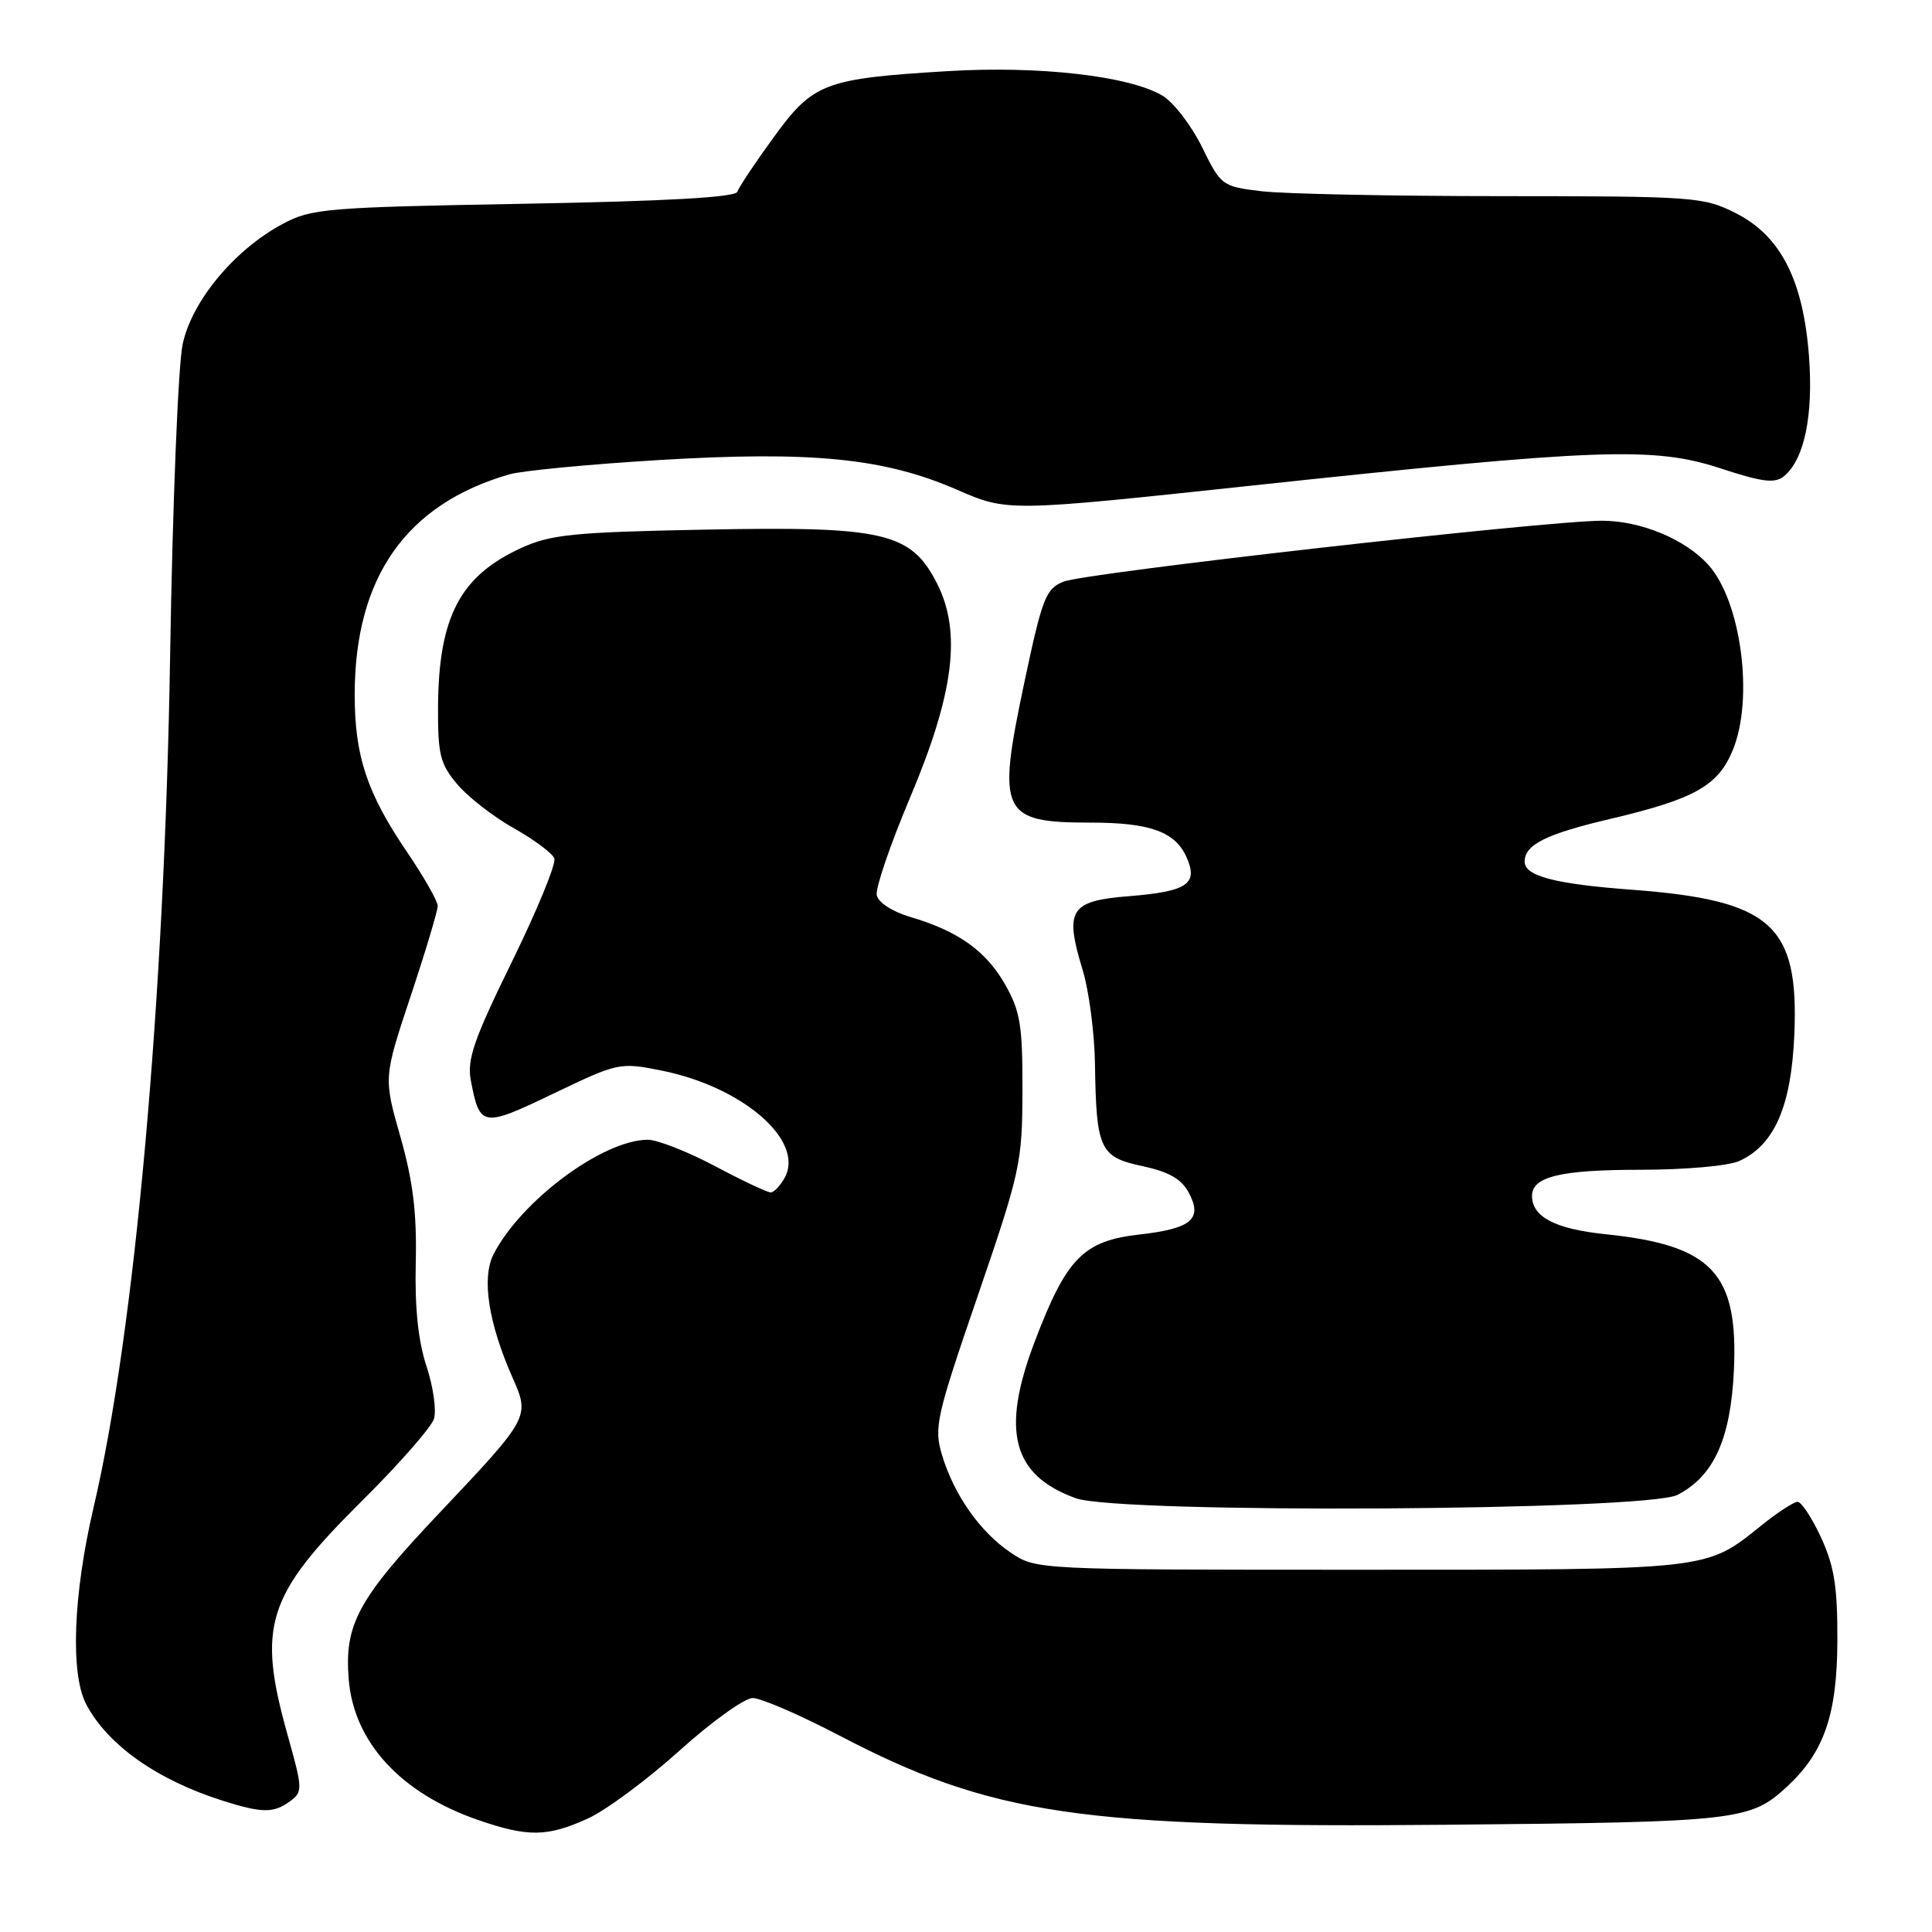 <?xml version="1.0" encoding="UTF-8" standalone="no"?>
<!DOCTYPE svg PUBLIC "-//W3C//DTD SVG 1.1//EN" "http://www.w3.org/Graphics/SVG/1.1/DTD/svg11.dtd" >
<svg xmlns="http://www.w3.org/2000/svg" xmlns:xlink="http://www.w3.org/1999/xlink" version="1.1" viewBox="0 0 256 256">
 <g >
 <path fill="currentColor"
d=" M 77.88 240.97 C 80.28 239.88 85.74 235.84 90.01 231.99 C 94.27 228.15 98.65 225.00 99.74 225.00 C 100.82 225.00 105.94 227.21 111.11 229.91 C 131.37 240.51 143.16 242.24 191.73 241.79 C 230.41 241.43 231.93 241.26 236.85 236.68 C 241.70 232.17 243.42 227.19 243.46 217.50 C 243.49 210.29 243.06 207.56 241.31 203.75 C 240.10 201.14 238.70 199.00 238.19 199.00 C 237.69 199.00 235.53 200.41 233.39 202.13 C 225.96 208.10 226.88 208.00 180.18 208.00 C 137.30 208.00 137.30 208.00 133.92 205.73 C 129.86 202.99 126.40 198.07 124.82 192.79 C 123.73 189.16 124.05 187.75 129.56 171.70 C 135.20 155.24 135.46 154.07 135.48 144.50 C 135.50 135.82 135.19 133.96 133.16 130.41 C 130.61 125.96 126.94 123.36 120.58 121.49 C 118.22 120.79 116.36 119.58 116.17 118.61 C 115.99 117.69 117.97 111.89 120.57 105.73 C 126.42 91.87 127.44 83.75 124.15 77.29 C 120.70 70.53 117.15 69.71 93.33 70.18 C 75.90 70.52 72.95 70.82 69.00 72.64 C 60.94 76.35 58.12 81.77 58.04 93.67 C 58.01 99.96 58.32 101.23 60.58 103.91 C 61.99 105.59 65.36 108.21 68.06 109.73 C 70.76 111.25 73.19 113.05 73.45 113.74 C 73.72 114.43 71.19 120.58 67.84 127.42 C 62.77 137.76 61.86 140.41 62.39 143.18 C 63.58 149.38 63.91 149.43 73.35 144.90 C 81.92 140.79 82.12 140.75 87.68 141.86 C 98.43 144.02 106.61 151.12 104.00 156.01 C 103.41 157.10 102.56 158.00 102.12 158.00 C 101.67 158.00 98.33 156.43 94.71 154.50 C 91.08 152.58 87.07 151.01 85.81 151.02 C 79.84 151.08 69.08 159.07 65.41 166.17 C 63.79 169.31 64.70 175.28 67.93 182.58 C 70.22 187.75 70.18 187.83 58.20 200.50 C 47.41 211.91 45.61 215.23 46.21 222.56 C 46.90 230.87 53.12 237.62 63.33 241.15 C 69.96 243.44 72.50 243.41 77.88 240.97 Z  M 38.41 238.69 C 40.14 237.43 40.12 237.06 38.10 229.87 C 34.05 215.42 35.32 211.43 47.92 198.92 C 52.83 194.05 57.14 189.14 57.50 188.01 C 57.85 186.88 57.41 183.75 56.52 181.05 C 55.41 177.72 54.95 173.29 55.09 167.32 C 55.24 160.72 54.73 156.52 53.06 150.65 C 50.82 142.80 50.82 142.80 54.41 132.00 C 56.39 126.06 58.00 120.68 58.00 120.04 C 58.00 119.41 56.18 116.21 53.95 112.92 C 48.63 105.10 47.00 100.19 47.00 92.06 C 47.00 76.51 53.80 66.82 67.47 62.86 C 69.14 62.37 78.05 61.52 87.28 60.96 C 107.55 59.74 117.16 60.69 126.78 64.88 C 133.50 67.81 133.50 67.81 166.00 64.33 C 211.77 59.43 219.12 59.16 227.91 62.04 C 233.57 63.90 235.18 64.09 236.40 63.09 C 239.09 60.85 240.29 55.06 239.70 47.20 C 238.93 37.10 235.95 31.26 230.01 28.25 C 225.74 26.09 224.57 26.00 199.04 25.99 C 184.44 25.99 170.10 25.69 167.17 25.34 C 161.92 24.71 161.79 24.61 159.27 19.48 C 157.86 16.61 155.49 13.54 154.01 12.66 C 149.58 10.05 137.62 8.69 125.50 9.43 C 109.24 10.42 107.76 10.98 102.51 18.20 C 100.06 21.56 97.90 24.81 97.70 25.41 C 97.45 26.15 88.30 26.66 69.42 27.00 C 43.22 27.47 41.25 27.63 37.46 29.67 C 31.09 33.07 25.46 39.83 24.21 45.57 C 23.61 48.28 22.86 66.92 22.54 87.00 C 21.80 132.55 17.85 176.55 12.40 199.74 C 9.70 211.28 9.30 221.75 11.41 225.80 C 14.23 231.20 20.81 235.85 29.50 238.60 C 34.73 240.26 36.25 240.27 38.41 238.69 Z  M 222.27 198.08 C 227.08 195.62 229.33 190.65 229.75 181.58 C 230.34 168.68 226.88 165.00 212.74 163.54 C 206.08 162.85 203.00 161.25 203.00 158.46 C 203.00 155.91 206.78 155.00 217.39 155.00 C 223.30 155.00 229.03 154.49 230.48 153.83 C 235.13 151.71 237.36 146.58 237.76 137.06 C 238.37 122.52 234.72 119.28 216.18 117.89 C 205.98 117.13 201.97 116.07 202.02 114.13 C 202.07 111.90 204.90 110.50 213.37 108.51 C 224.51 105.88 227.63 104.14 229.58 99.45 C 232.43 92.63 230.73 79.68 226.35 74.83 C 223.27 71.43 217.40 69.00 212.26 69.00 C 204.82 69.00 143.83 75.90 140.92 77.07 C 138.57 78.01 138.10 79.23 135.70 90.57 C 132.07 107.76 132.66 109.00 144.52 109.00 C 152.33 109.00 155.67 110.19 157.19 113.51 C 158.83 117.12 157.39 118.12 149.58 118.75 C 141.77 119.37 141.03 120.55 143.45 128.50 C 144.29 131.25 145.03 136.88 145.09 141.00 C 145.26 152.30 145.73 153.32 151.39 154.52 C 154.86 155.26 156.55 156.22 157.51 158.02 C 159.39 161.53 157.89 162.80 150.98 163.58 C 143.54 164.42 141.31 166.70 137.09 177.81 C 132.60 189.62 134.14 195.48 142.54 198.52 C 148.25 200.60 218.13 200.20 222.27 198.08 Z "/>
</g>
</svg>